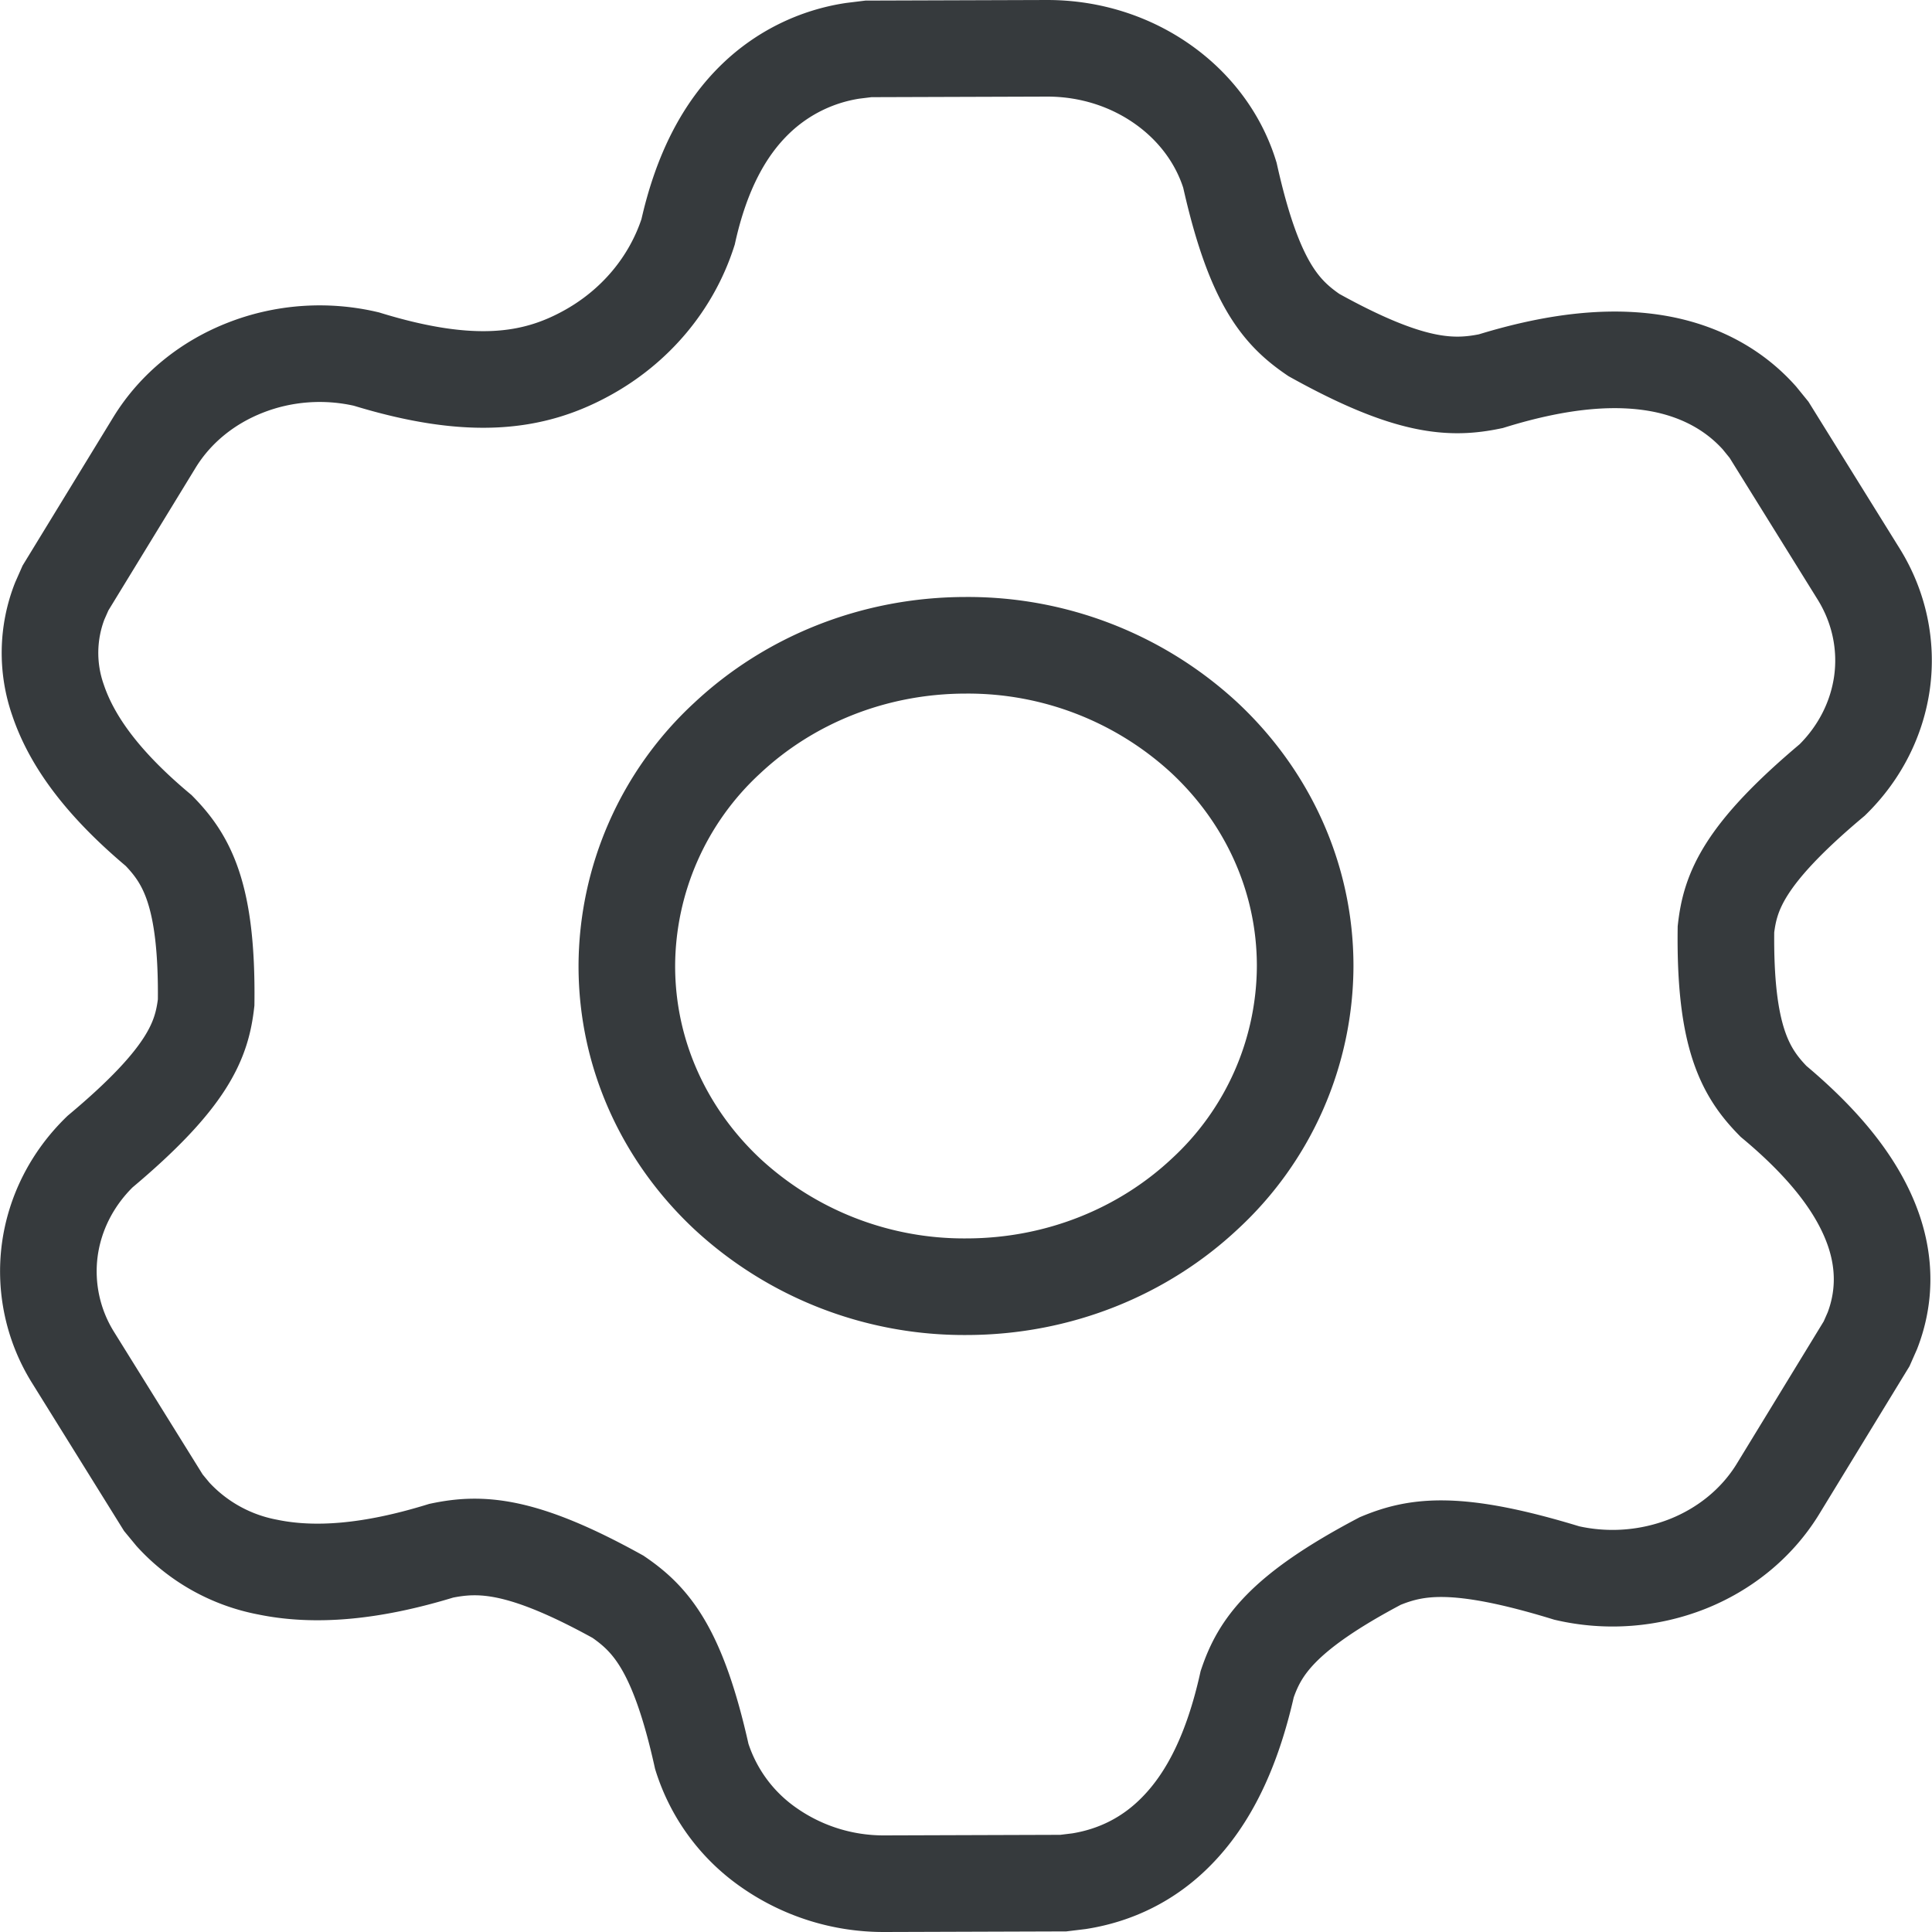 <svg width="20" height="20" viewBox="0 0 20 20" xmlns="http://www.w3.org/2000/svg">
    <defs>
        <filter color-interpolation-filters="auto" id="a">
            <feColorMatrix in="SourceGraphic" values="0 0 0 0 0.212 0 0 0 0 0.227 0 0 0 0 0.239 0 0 0 1 0"/>
        </filter>
    </defs>
    <g transform="translate(-239 -15)" filter="url(#a)" fill="none" fill-rule="evenodd">
        <path d="M249.842 15.5c.447 0 .864.138 1.2.377.324.23.572.554.69.937.25 1.12.532 1.424.869 1.654.99.55 1.424.563 1.832.478.727-.225 1.314-.271 1.8-.17.407.086.736.277.98.55l.1.123.93 1.497c.213.345.29.735.241 1.109-.05.375-.226.734-.517 1.019-.92.772-1.056 1.159-1.1 1.546-.014 1.12.202 1.485.492 1.781.563.47.894.911 1.041 1.347.12.358.107.705-.017 1.027l-.06.136-.922 1.51c-.22.355-.552.618-.932.769a2.114 2.114 0 0 1-1.249.094c-1.142-.35-1.559-.279-1.931-.125-1.024.54-1.25.898-1.378 1.275-.156.697-.401 1.186-.732 1.522-.284.29-.63.458-1.008.518l-.164.02-1.852.006a2.07 2.07 0 0 1-1.2-.377 1.808 1.808 0 0 1-.69-.94c-.248-1.116-.53-1.422-.867-1.653-.99-.548-1.423-.562-1.83-.477-.728.224-1.314.27-1.8.169a1.772 1.772 0 0 1-.977-.545l-.1-.121-.935-1.504a1.684 1.684 0 0 1-.241-1.11c.05-.376.227-.735.52-1.02.917-.768 1.054-1.156 1.099-1.544.013-1.12-.202-1.484-.491-1.78-.564-.472-.895-.913-1.042-1.35a1.477 1.477 0 0 1 .017-1.025l.06-.136.923-1.51c.22-.357.554-.62.937-.77.388-.153.828-.19 1.255-.09 1.094.336 1.732.236 2.267-.054.517-.279.893-.733 1.063-1.262.138-.619.375-1.066.7-1.379a1.844 1.844 0 0 1 1.004-.496l.163-.02 1.852-.006zM249 21.68c-.966 0-1.839.368-2.471.96a3.222 3.222 0 0 0-1.04 2.36c0 .92.395 1.756 1.04 2.36a3.607 3.607 0 0 0 2.471.96c.966 0 1.839-.368 2.471-.96a3.222 3.222 0 0 0 1.04-2.36c0-.92-.395-1.756-1.04-2.36a3.607 3.607 0 0 0-2.471-.96z" stroke="#363A3D"/>
    </g>
</svg>
